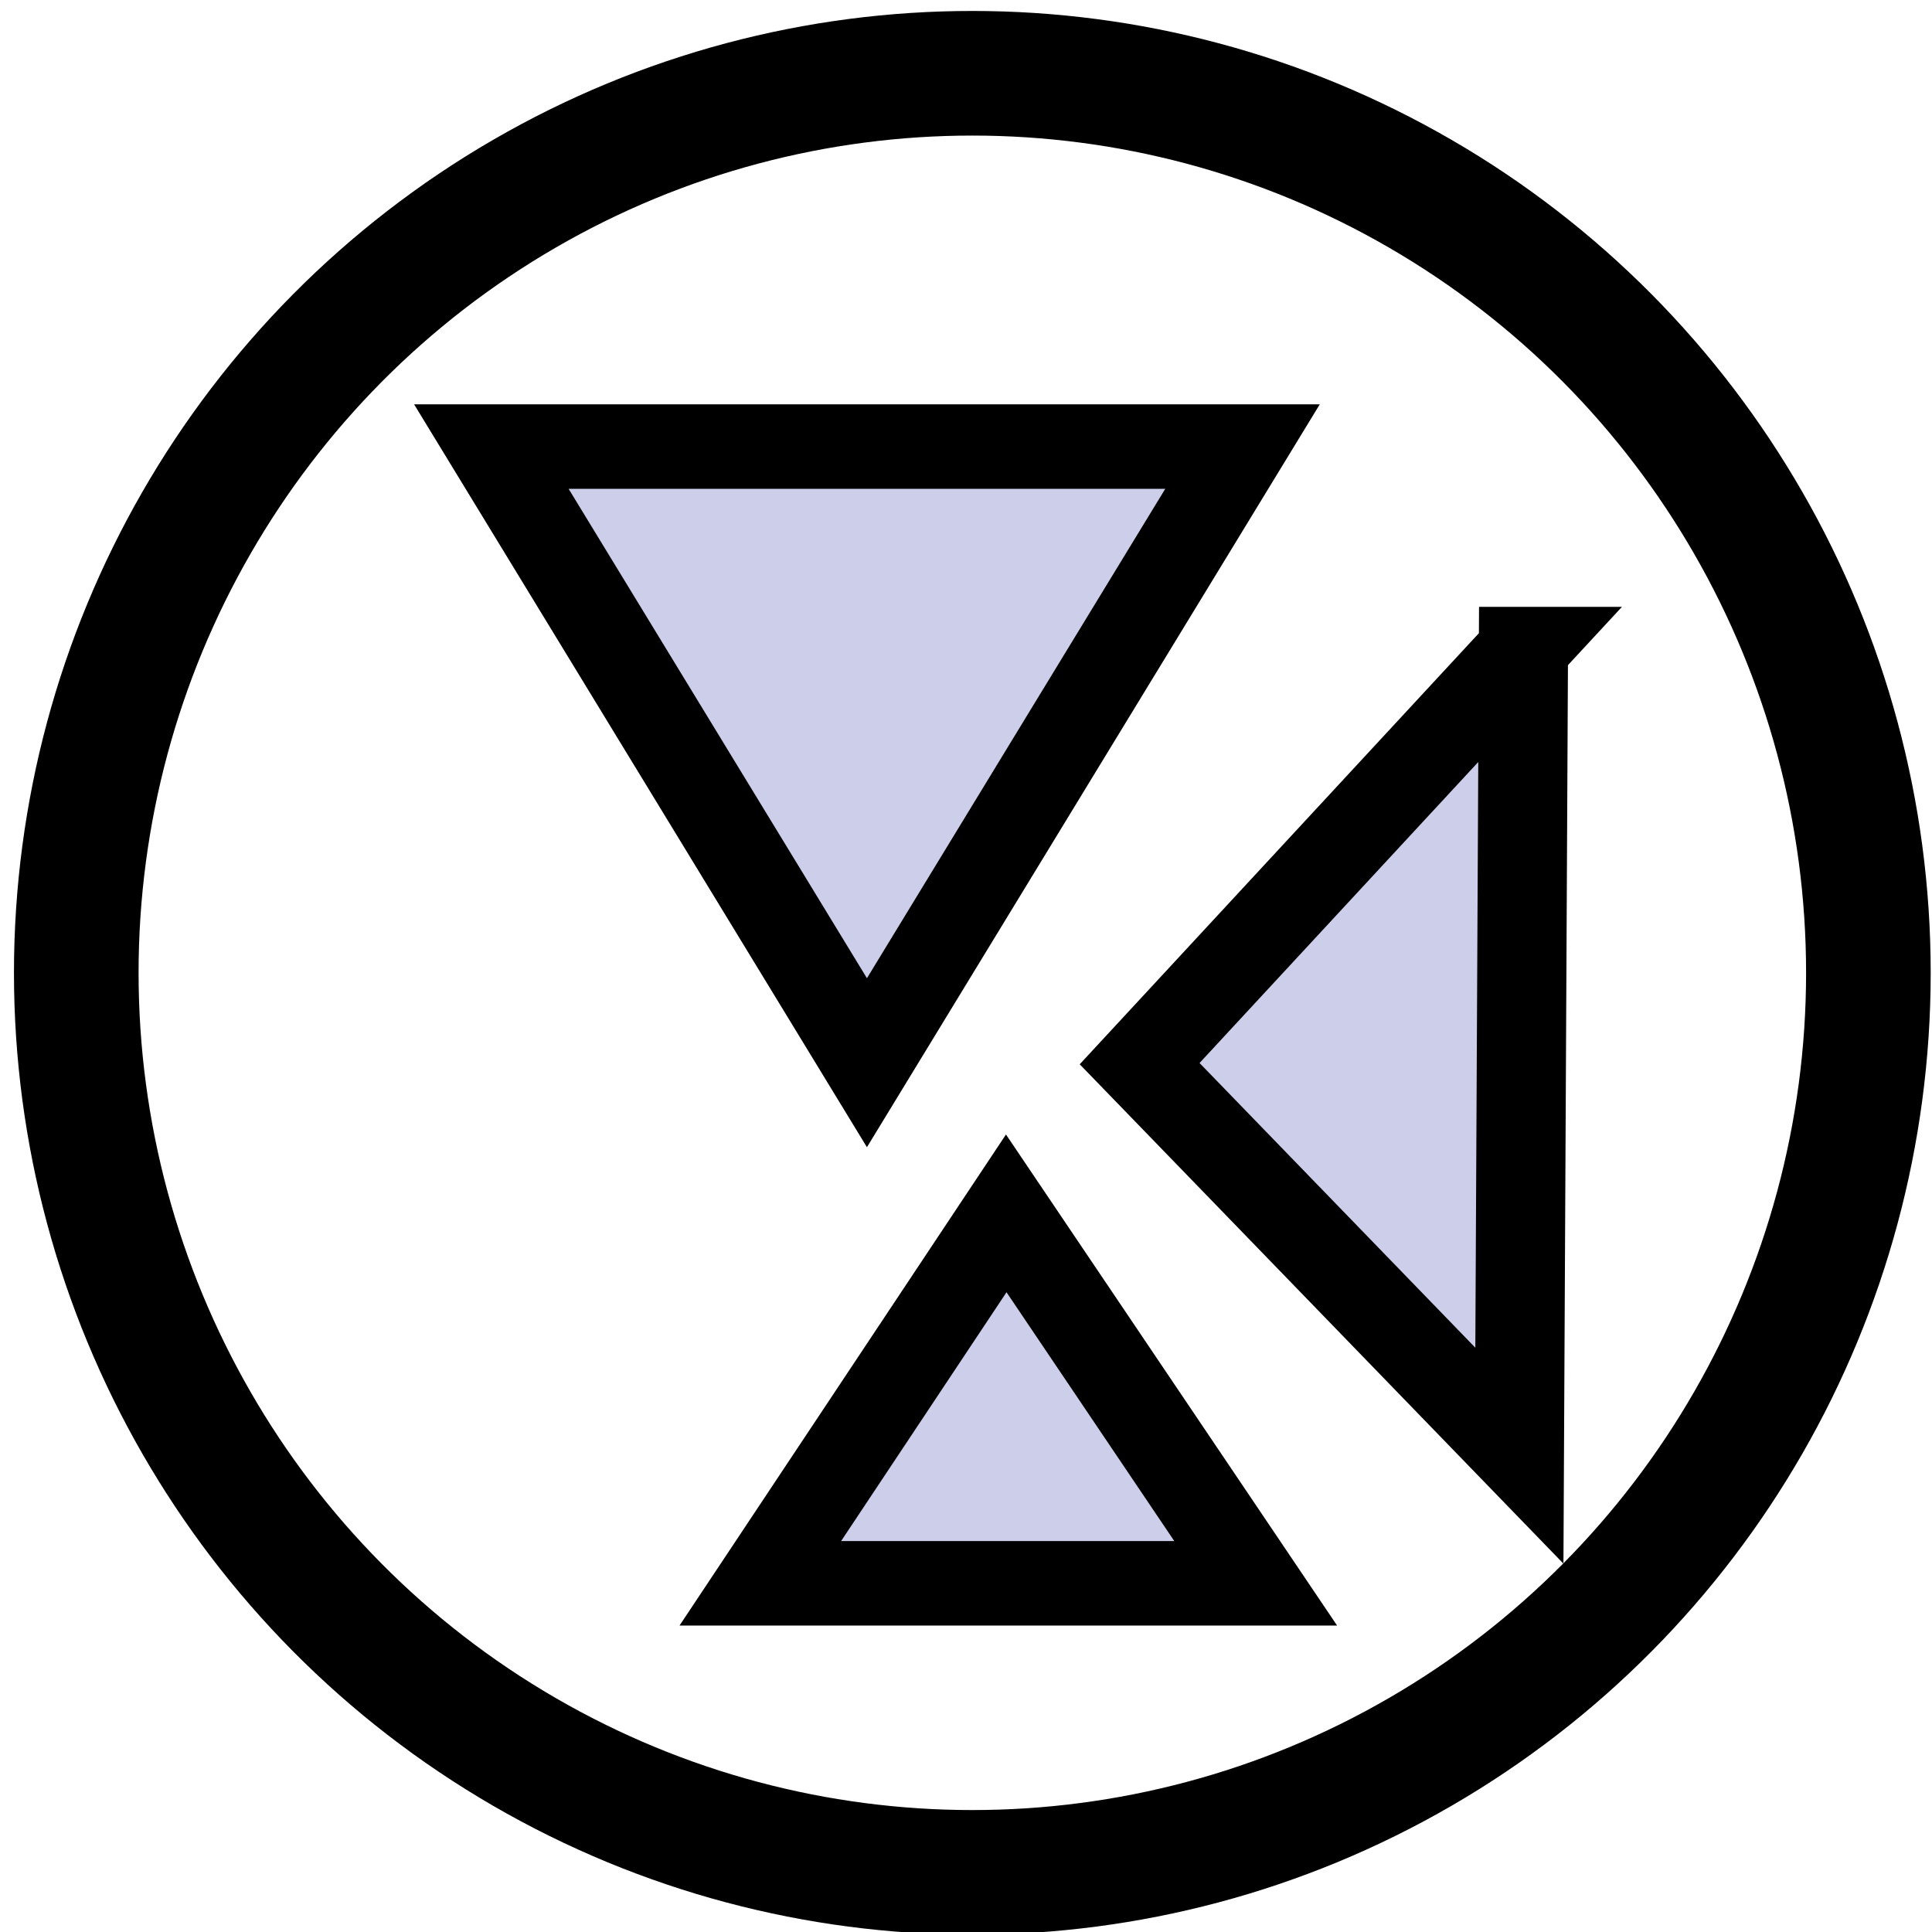 <svg width="16" height="16" version="1.1" viewBox="0 0 16 16" xmlns="http://www.w3.org/2000/svg">
<g transform="matrix(.344 0 0 .344 -.228 -.224)" stroke="#000">
<ellipse cx="24.071" cy="24.071" rx="21.572" ry="21.656" fill="none" stroke-width="3"/>
<path transform="matrix(1.024 0 0 .97 -.387 .188)" d="m12.577 11.561 4.415 7.645 4.415 7.647 4.415-7.647 4.415-7.645h-8.829zm24.265 5.027-9.024 10.288 8.928 9.73 0.095-20.018zm-12.16 14.004-5.782 9.182h11.647z" fill="#ccceea" stroke-width="2.097"/>
</g>
</svg>
